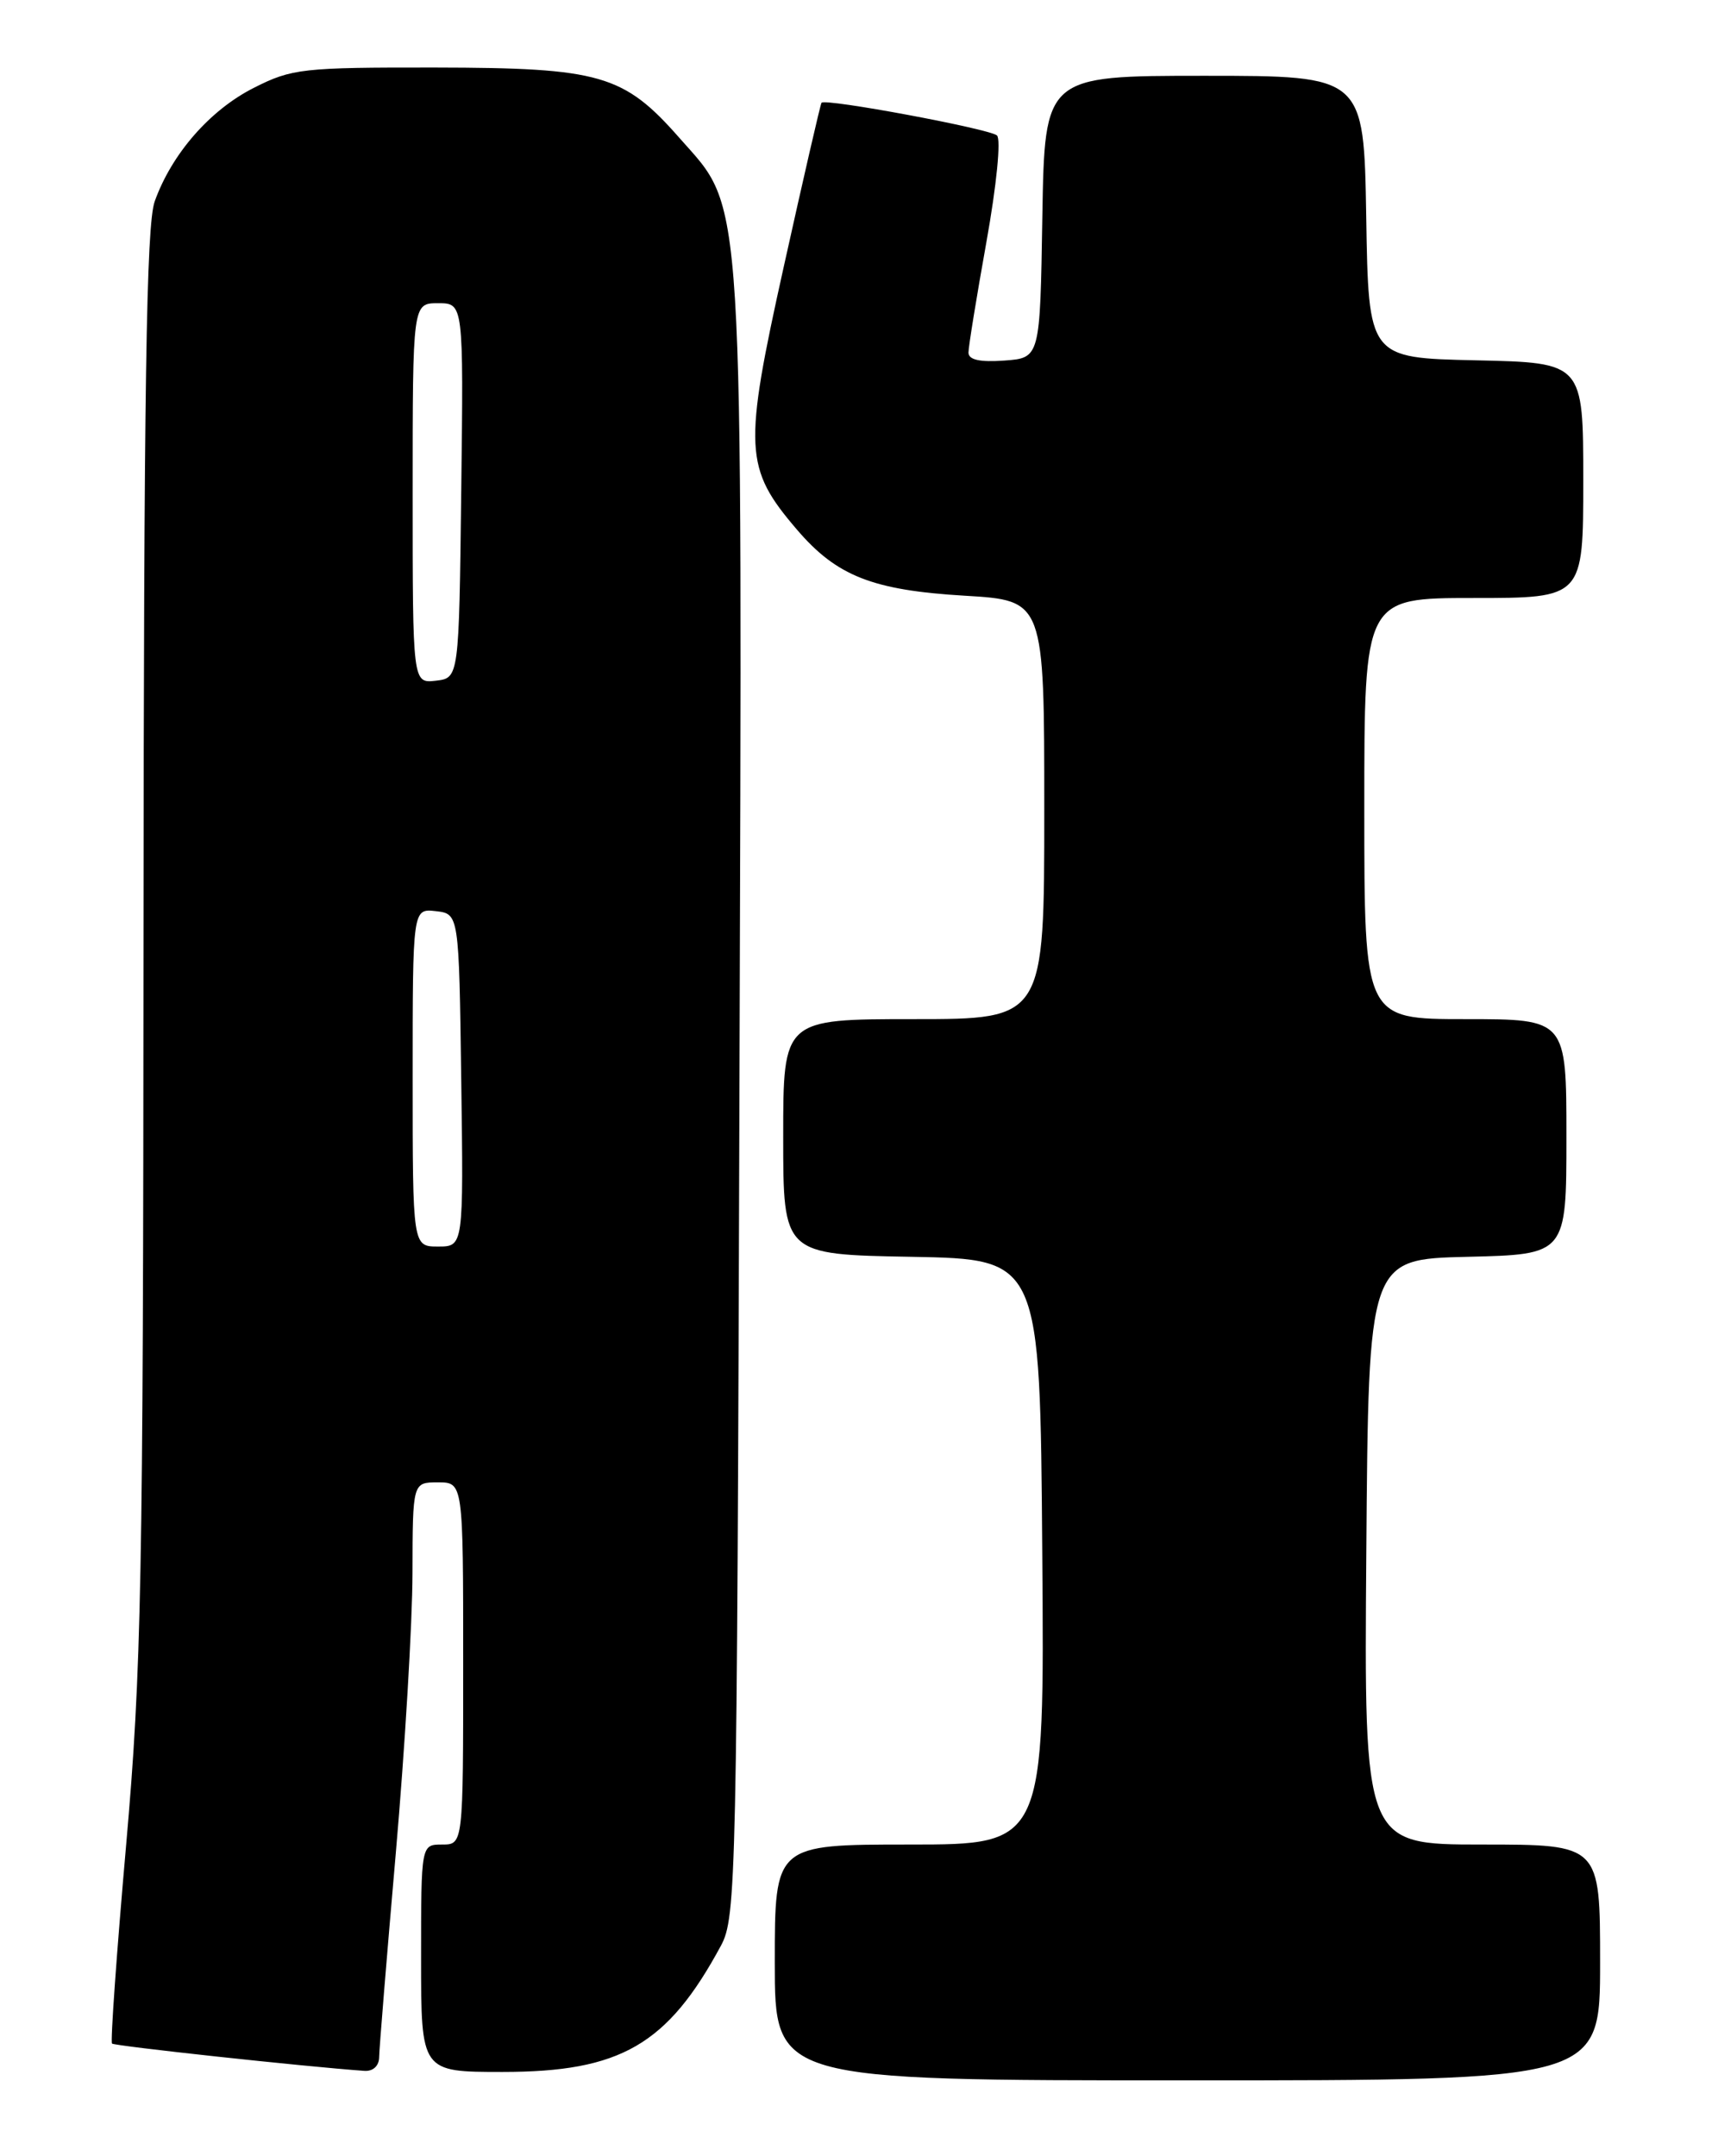 <?xml version="1.0" encoding="UTF-8" standalone="no"?>
<!DOCTYPE svg PUBLIC "-//W3C//DTD SVG 1.1//EN" "http://www.w3.org/Graphics/SVG/1.1/DTD/svg11.dtd" >
<svg xmlns="http://www.w3.org/2000/svg" xmlns:xlink="http://www.w3.org/1999/xlink" version="1.1" viewBox="0 0 204 256">
 <g >
 <path fill="currentColor"
d=" M 190.00 233.00 C 190.00 219.00 190.00 219.00 175.99 219.00 C 161.97 219.00 161.97 219.00 162.24 184.25 C 162.50 149.50 162.50 149.50 174.25 149.22 C 186.00 148.94 186.00 148.94 186.00 134.97 C 186.00 121.00 186.00 121.00 174.00 121.00 C 162.00 121.00 162.00 121.00 162.00 96.00 C 162.00 71.00 162.00 71.00 175.00 71.00 C 188.00 71.00 188.00 71.00 188.00 57.03 C 188.00 43.06 188.00 43.06 175.25 42.78 C 162.50 42.50 162.50 42.50 162.23 25.75 C 161.95 9.00 161.95 9.00 143.00 9.00 C 124.05 9.00 124.05 9.00 123.77 25.75 C 123.50 42.50 123.50 42.50 119.25 42.81 C 116.34 43.02 115.00 42.72 115.00 41.86 C 115.00 41.16 115.96 35.26 117.13 28.73 C 118.34 21.99 118.88 16.52 118.38 16.08 C 117.48 15.29 97.96 11.65 97.55 12.20 C 97.42 12.36 95.41 21.10 93.08 31.60 C 88.26 53.29 88.37 55.57 94.63 62.88 C 99.35 68.40 103.62 70.08 114.58 70.73 C 124.00 71.29 124.00 71.29 124.00 96.15 C 124.00 121.00 124.00 121.00 108.50 121.00 C 93.00 121.00 93.00 121.00 93.00 134.97 C 93.00 148.95 93.00 148.95 108.25 149.22 C 123.50 149.50 123.50 149.50 123.76 184.25 C 124.03 219.00 124.03 219.00 108.01 219.00 C 92.00 219.00 92.00 219.00 92.00 233.00 C 92.00 247.00 92.00 247.00 141.00 247.00 C 190.00 247.00 190.00 247.00 190.00 233.00 Z  M 45.02 244.25 C 45.03 243.29 45.92 232.38 47.00 220.00 C 48.08 207.62 48.97 192.66 48.98 186.75 C 49.00 176.00 49.00 176.00 52.00 176.00 C 55.00 176.00 55.00 176.00 55.00 197.50 C 55.00 219.00 55.00 219.00 52.50 219.00 C 50.00 219.00 50.00 219.00 50.00 232.50 C 50.00 246.00 50.00 246.00 59.68 246.00 C 73.69 246.00 79.26 242.78 85.61 231.00 C 87.42 227.65 87.51 223.34 87.80 130.50 C 88.14 20.61 88.43 25.18 80.68 16.38 C 74.06 8.85 71.28 8.05 51.72 8.02 C 35.90 8.00 34.66 8.14 30.14 10.43 C 24.92 13.07 20.39 18.27 18.37 23.91 C 17.37 26.72 17.08 45.81 17.04 111.75 C 17.00 187.99 16.81 198.21 14.97 219.14 C 13.85 231.86 13.10 242.43 13.30 242.63 C 13.59 242.92 36.08 245.36 43.25 245.87 C 44.29 245.95 45.01 245.29 45.02 244.25 Z  M 49.00 127.93 C 49.00 107.87 49.00 107.87 51.75 108.18 C 54.50 108.50 54.50 108.50 54.77 128.25 C 55.04 148.00 55.04 148.00 52.02 148.00 C 49.00 148.00 49.00 148.00 49.00 127.93 Z  M 49.00 58.57 C 49.00 36.00 49.00 36.00 52.02 36.00 C 55.04 36.00 55.04 36.00 54.77 58.25 C 54.50 80.50 54.50 80.50 51.75 80.82 C 49.00 81.13 49.00 81.13 49.00 58.57 Z "/>
</g>
</svg>